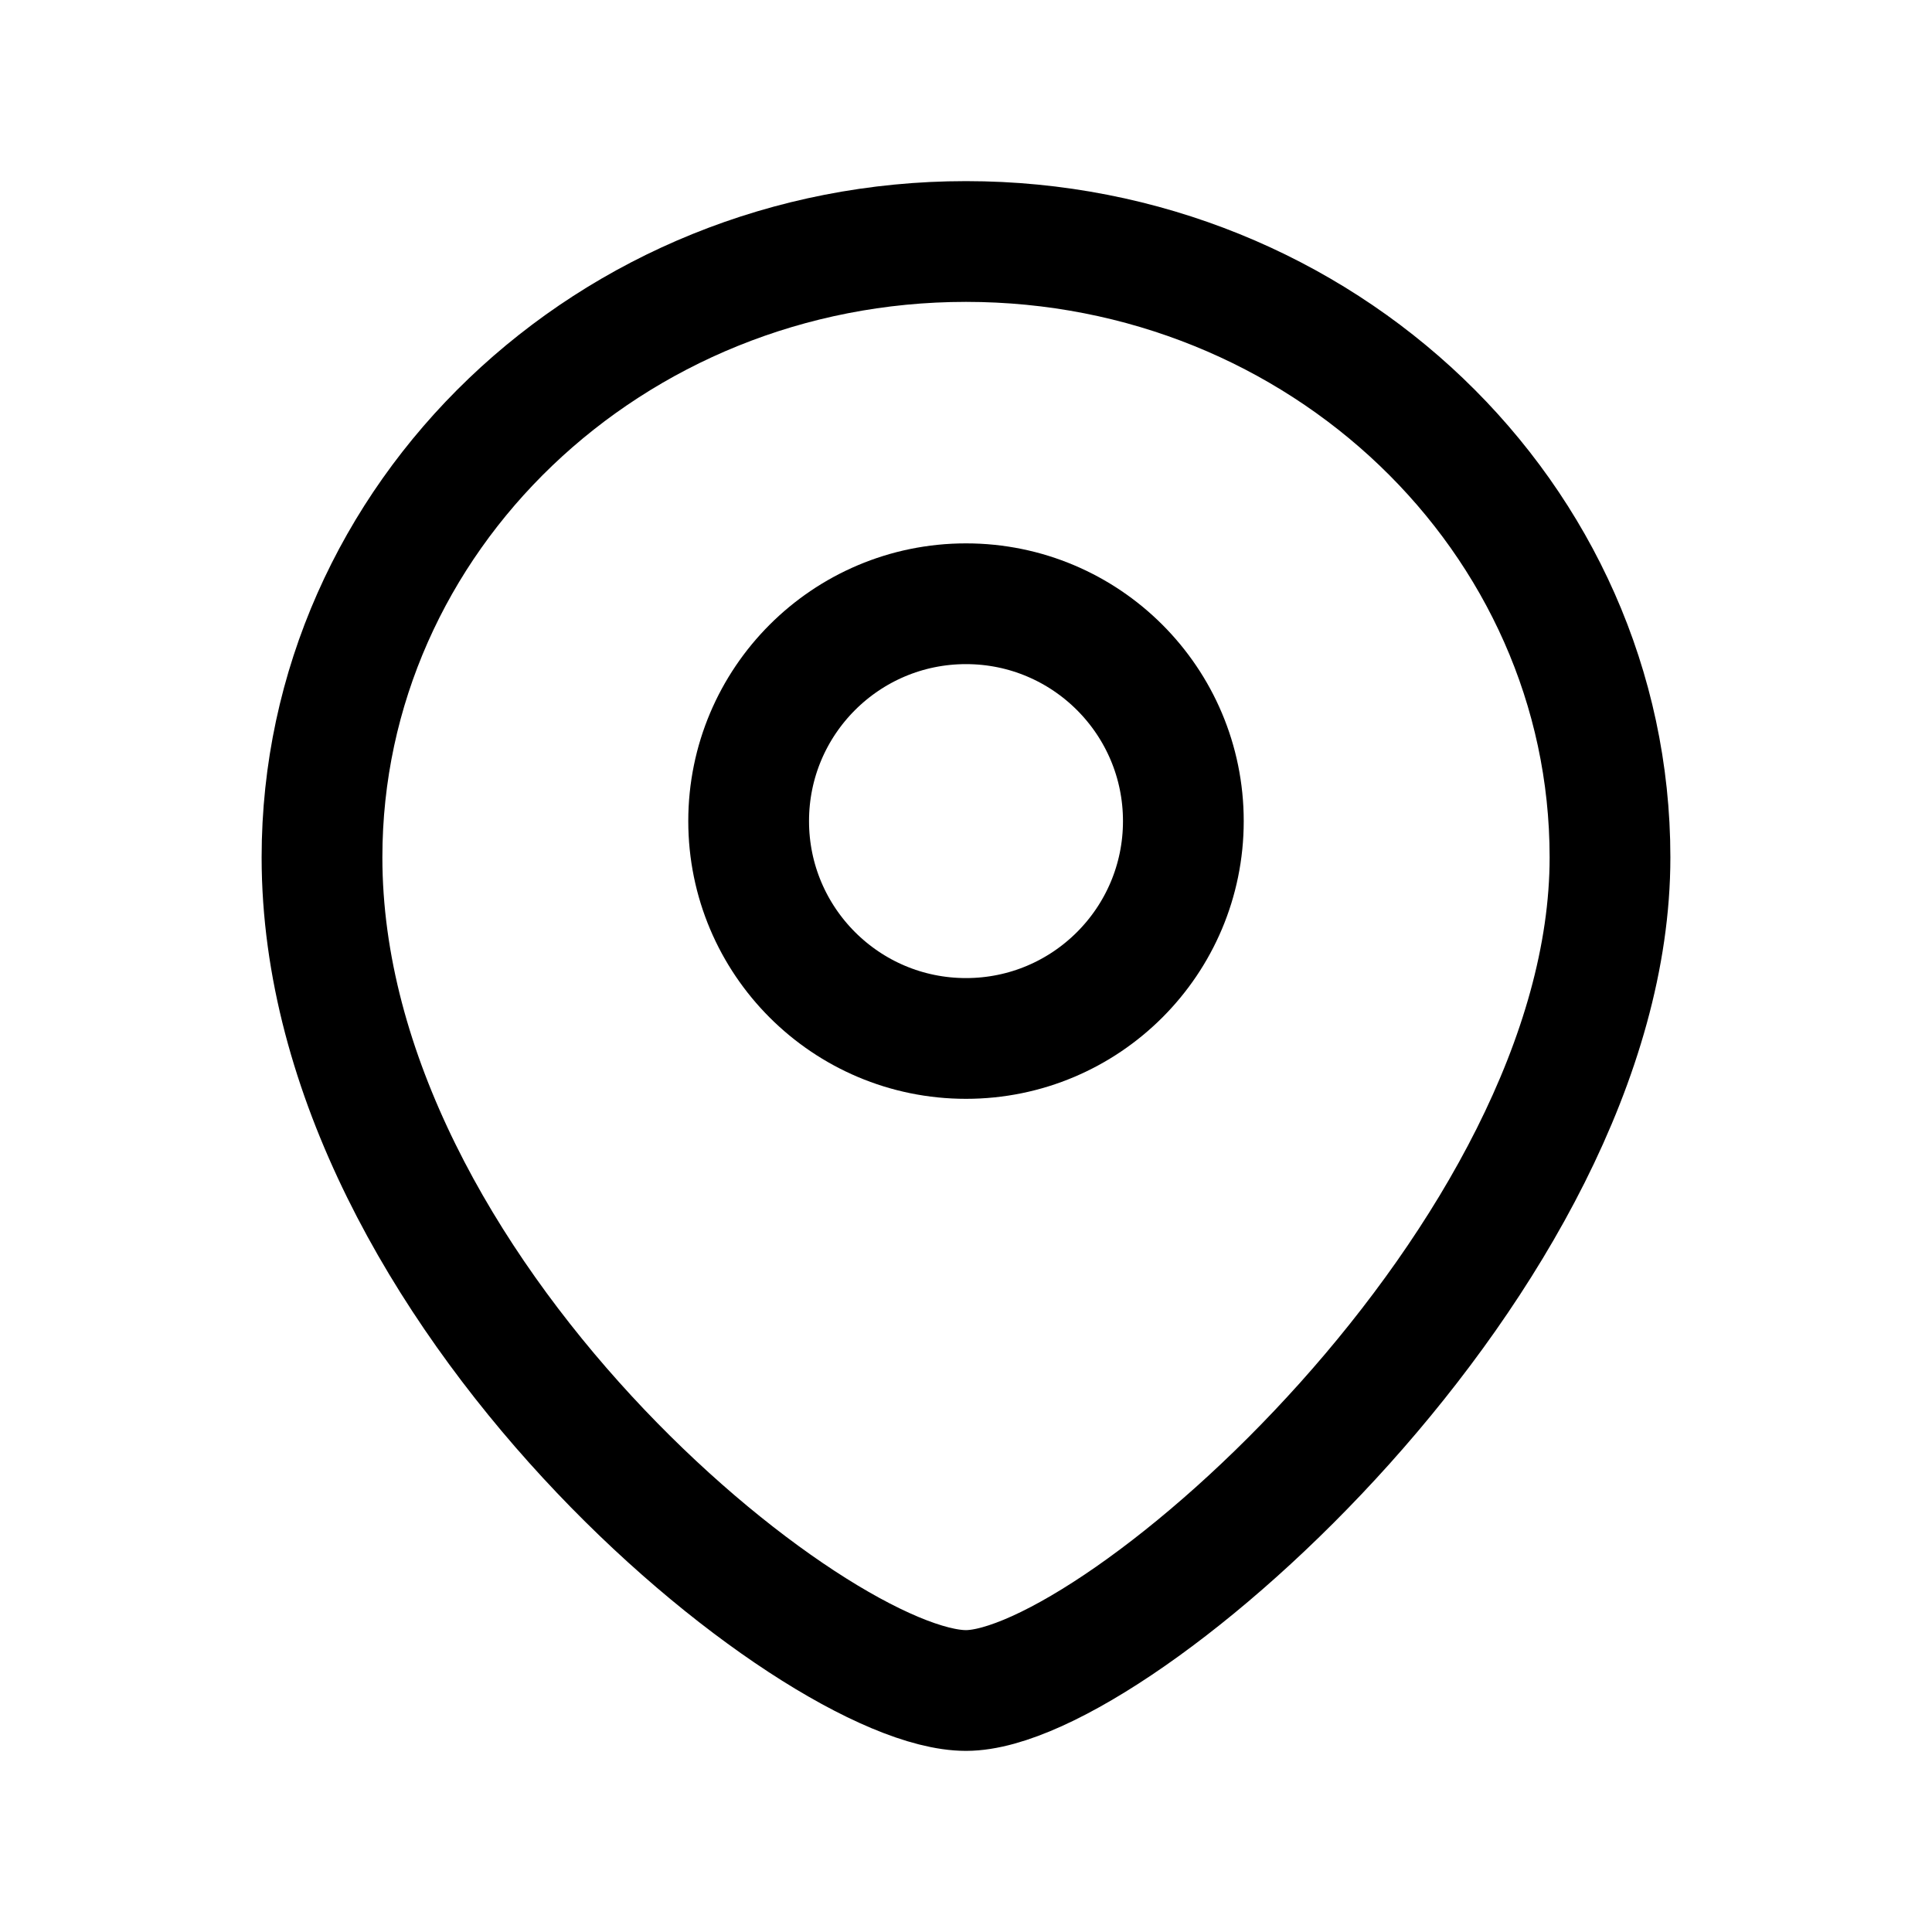 <svg width="24" height="24" viewBox="0 0 24 24" fill="none" xmlns="http://www.w3.org/2000/svg">
<g clip-path="url(#clip0_7_6830)">
<path d="M12 12.9C13.491 12.9 14.7 11.691 14.7 10.2C14.7 8.709 13.491 7.5 12 7.5C10.509 7.5 9.3 8.709 9.3 10.2C9.3 11.691 10.509 12.9 12 12.9Z" stroke="black" stroke-width="1.5" stroke-miterlimit="10" stroke-linecap="round"/>
<path d="M20 10.65C20 15.6 13.88 21 12 21C10.12 21 4 16.05 4 10.65C4 6.43 7.58 3 12 3C16.42 3 20 6.43 20 10.65Z" stroke="black" stroke-width="1.5" stroke-miterlimit="10" stroke-linecap="round"/>
</g>
<defs>
<clipPath id="clip0_7_6830">
<rect width="24" height="24" fill="white"/>
</clipPath>
</defs>
</svg>
